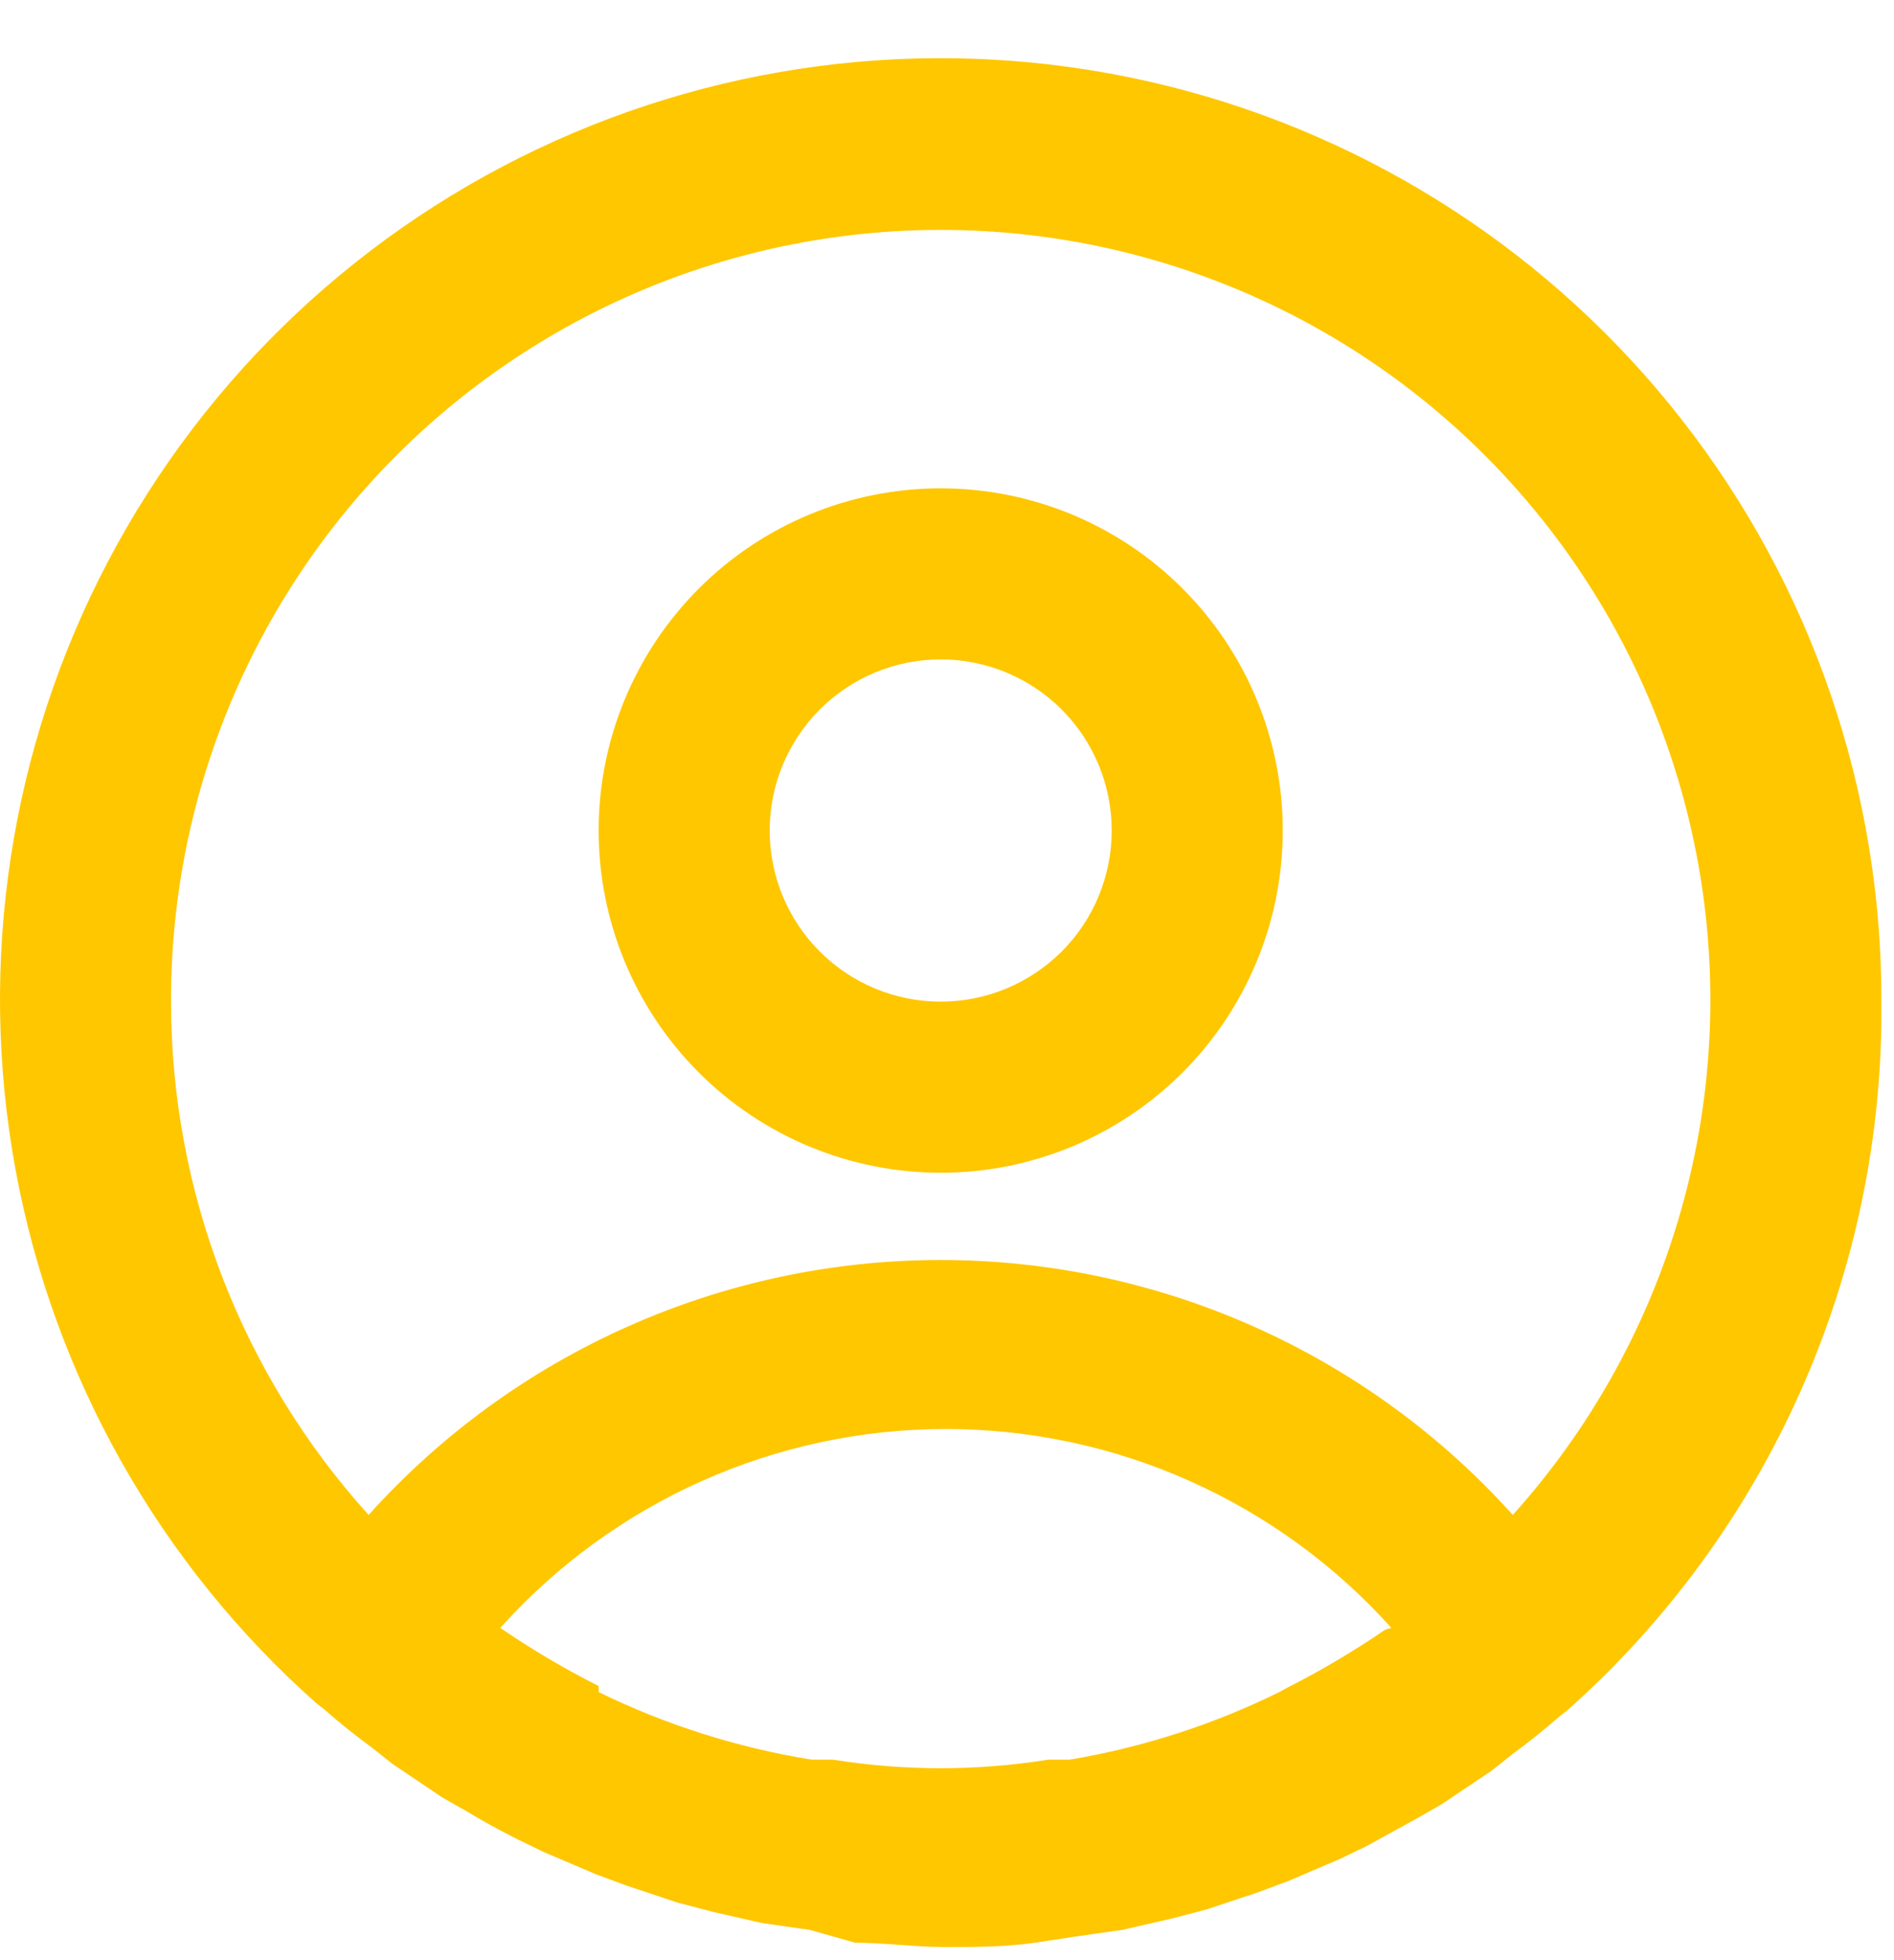 <svg width="29" height="30" viewBox="0 0 29 30" fill="none" xmlns="http://www.w3.org/2000/svg">
<path d="M28.807 15.33C28.815 12.107 27.742 8.975 25.759 6.434C23.777 3.893 20.999 2.09 17.871 1.314C14.743 0.538 11.445 0.834 8.505 2.154C5.565 3.473 3.152 5.741 1.653 8.594C0.154 11.447 -0.345 14.721 0.236 17.891C0.817 21.061 2.444 23.945 4.858 26.08L4.962 26.159C5.198 26.369 5.447 26.565 5.696 26.748L6.01 26.997L6.769 27.508L7.136 27.717C7.398 27.874 7.66 28.018 7.921 28.149L8.327 28.346L9.126 28.686L9.585 28.856L10.37 29.118L10.92 29.262L11.667 29.432L12.4 29.537L13.094 29.733C13.539 29.733 14.011 29.799 14.469 29.799C14.927 29.799 15.399 29.799 15.844 29.733L16.446 29.642L17.179 29.537L17.926 29.367L18.476 29.223L19.262 28.961L19.72 28.791L20.519 28.45L20.925 28.254L21.71 27.822L22.077 27.612L22.836 27.102L23.15 26.853C23.399 26.67 23.648 26.473 23.884 26.264L23.988 26.185V26.185C25.521 24.826 26.744 23.153 27.575 21.28C28.407 19.408 28.827 17.379 28.807 15.33L28.807 15.33ZM2.619 15.33C2.61 11.447 4.515 7.808 7.711 5.603C10.908 3.398 14.985 2.909 18.613 4.296C22.24 5.683 24.951 8.768 25.86 12.543C26.77 16.318 25.761 20.299 23.163 23.186C20.929 20.702 17.744 19.284 14.404 19.284C11.063 19.284 7.879 20.702 5.644 23.186C3.697 21.033 2.619 18.233 2.619 15.329L2.619 15.33ZM21.212 24.941C20.73 25.27 20.227 25.568 19.706 25.832L19.588 25.897C18.575 26.396 17.494 26.744 16.38 26.931H16.053C14.96 27.106 13.846 27.106 12.753 26.931H12.426C11.294 26.749 10.195 26.4 9.166 25.897V25.805C8.645 25.542 8.142 25.244 7.66 24.915C9.398 22.978 11.879 21.871 14.482 21.871C17.085 21.871 19.565 22.978 21.304 24.915L21.212 24.941Z" fill="#FFC700"/>
<path d="M14.404 17.949C15.793 17.949 17.125 17.397 18.107 16.415C19.089 15.433 19.641 14.1 19.641 12.711C19.641 11.322 19.089 9.99 18.107 9.008C17.125 8.025 15.793 7.474 14.404 7.474C13.014 7.474 11.682 8.025 10.7 9.008C9.718 9.99 9.166 11.322 9.166 12.711C9.166 14.1 9.718 15.433 10.7 16.415C11.682 17.397 13.014 17.949 14.404 17.949ZM14.404 10.092C15.098 10.092 15.764 10.368 16.256 10.859C16.747 11.351 17.022 12.017 17.022 12.711C17.022 13.406 16.747 14.072 16.256 14.563C15.764 15.054 15.098 15.33 14.404 15.33C13.709 15.33 13.043 15.054 12.552 14.563C12.061 14.072 11.785 13.406 11.785 12.711C11.785 12.017 12.061 11.351 12.552 10.859C13.043 10.368 13.709 10.092 14.404 10.092Z" fill="#FFC700"/>
</svg>
